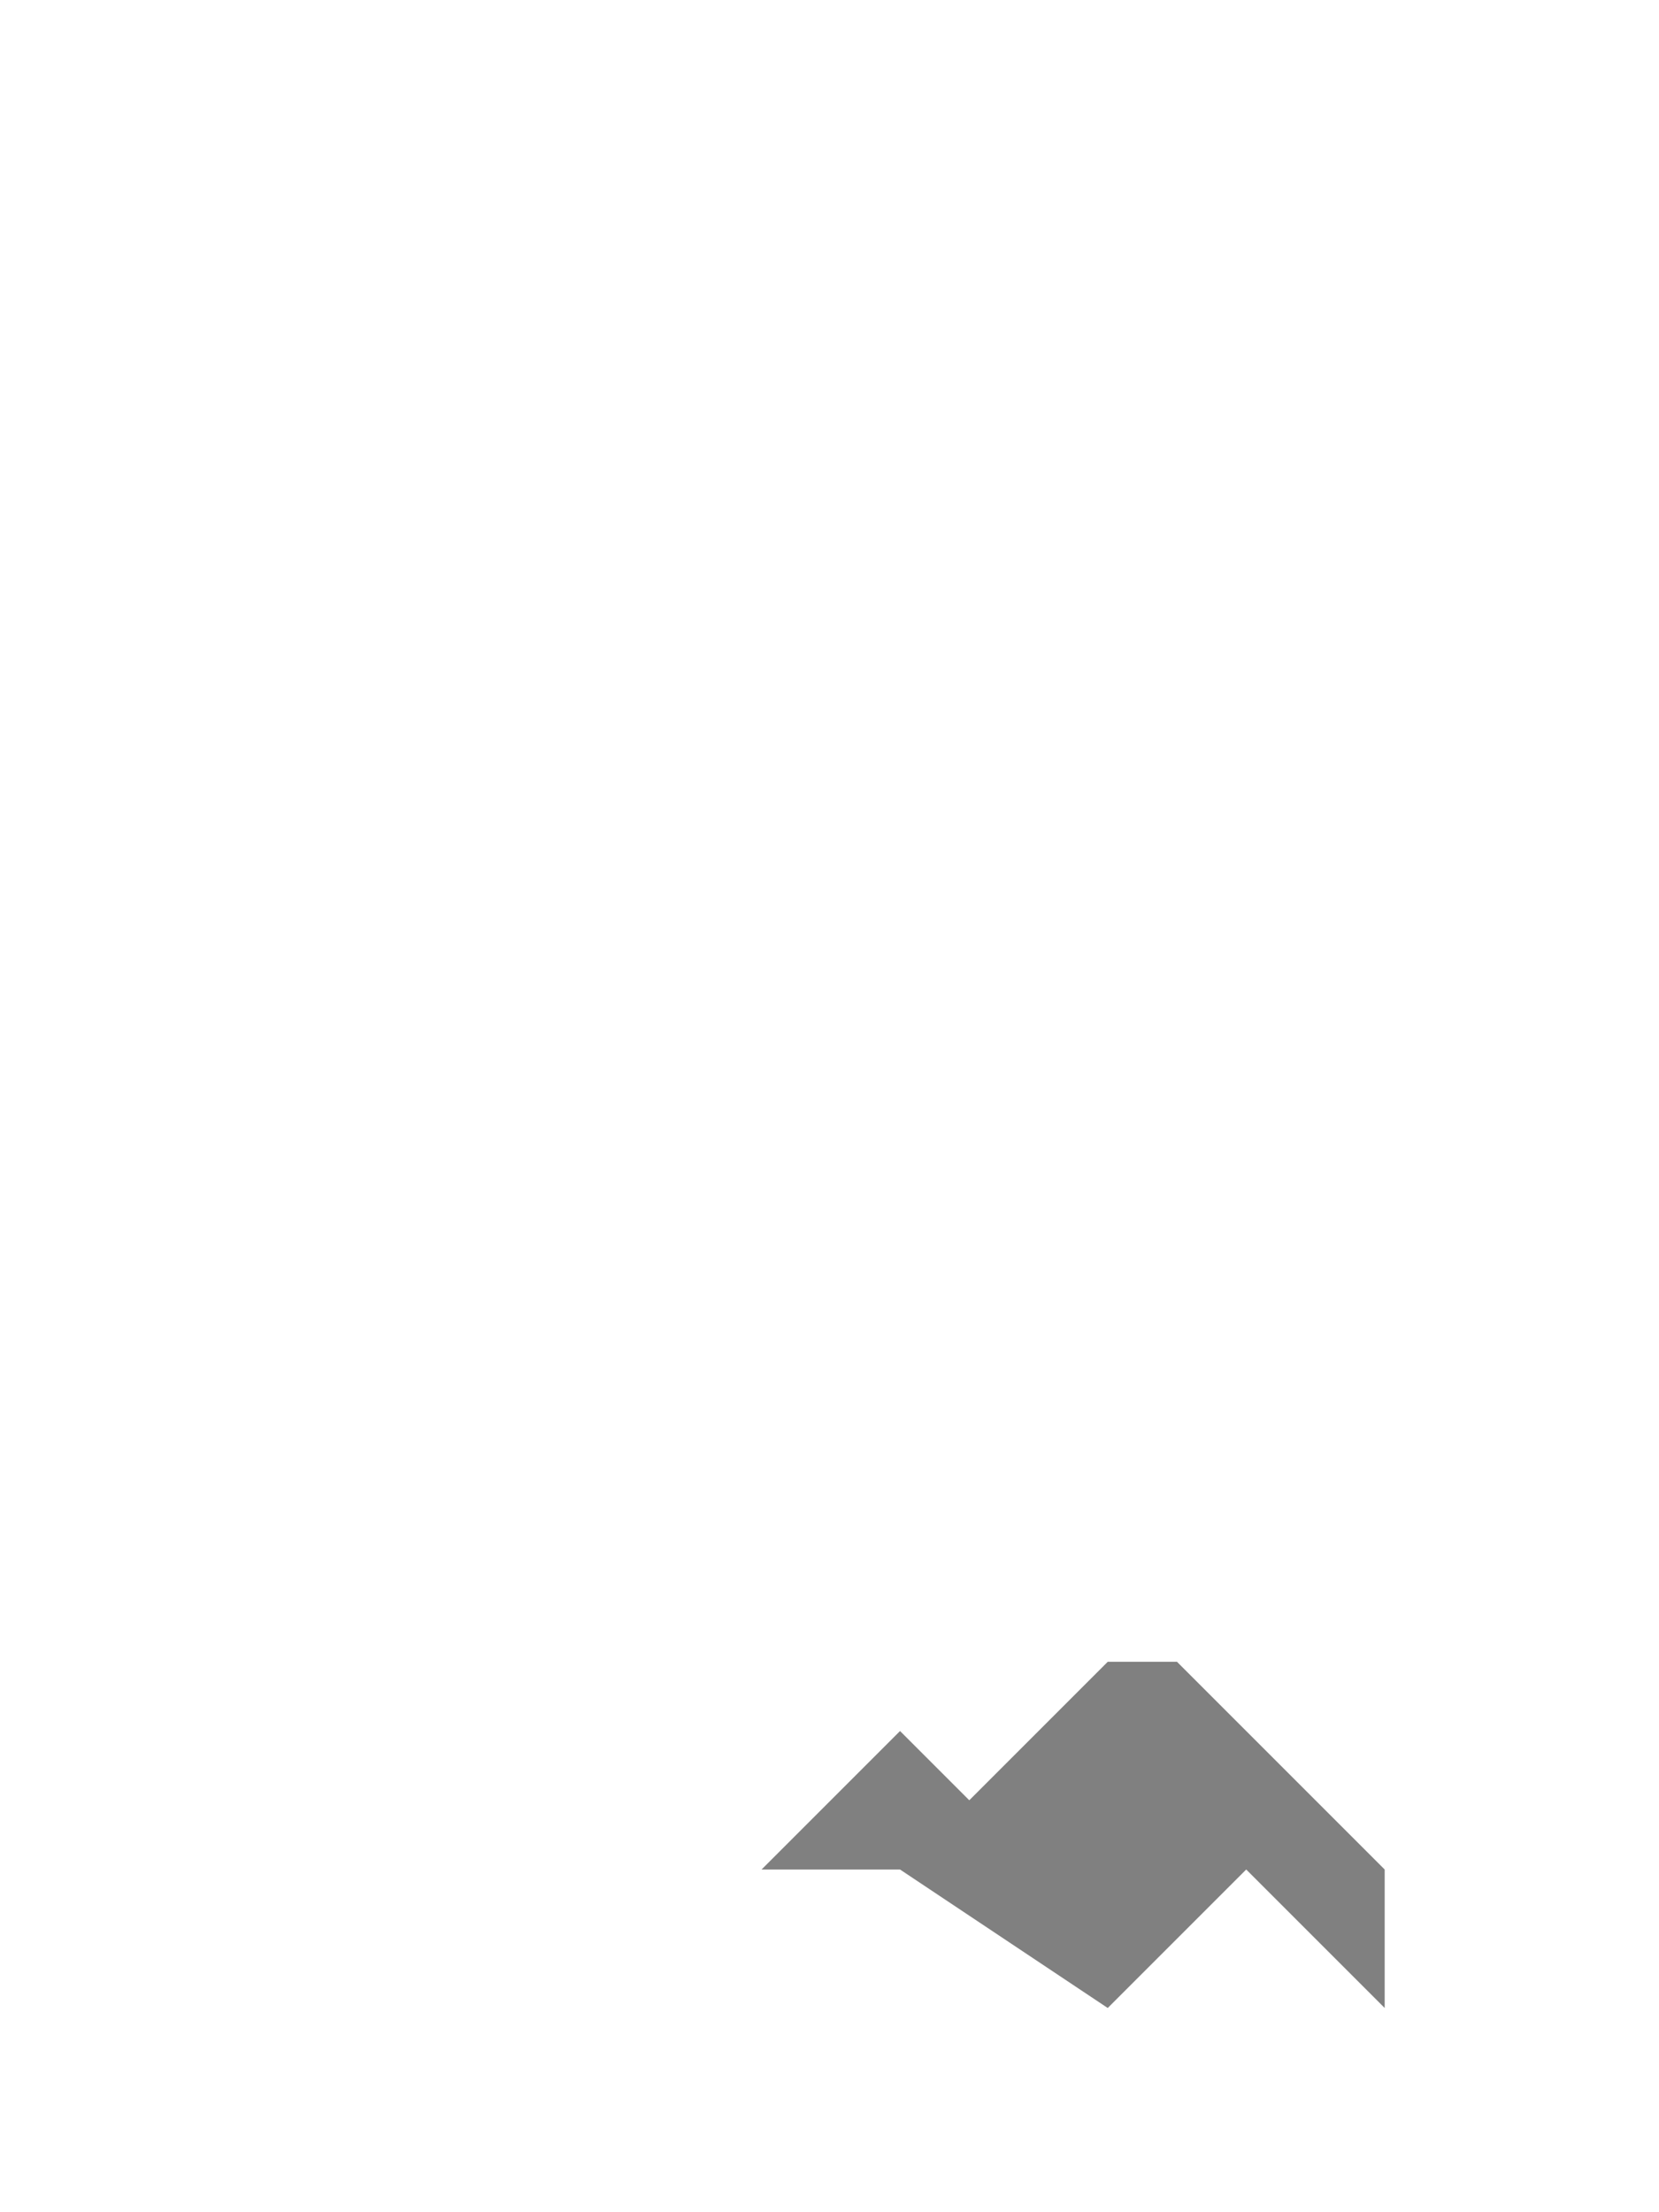 <?xml version="1.0" encoding="UTF-8" standalone="no"?>
<!-- Created with Inkscape (http://www.inkscape.org/) -->

<svg
   width="120"
   height="160"
   viewBox="0 0 31.75 42.333"
   version="1.1"
   id="svg5"
   inkscape:version="1.1.2 (0a00cf5339, 2022-02-04, custom)"
   sodipodi:docname="amphora-broken-piece-3.svg"
   xmlns:inkscape="http://www.inkscape.org/namespaces/inkscape"
   xmlns:sodipodi="http://sodipodi.sourceforge.net/DTD/sodipodi-0.dtd"
   xmlns="http://www.w3.org/2000/svg"
   xmlns:svg="http://www.w3.org/2000/svg">
  <sodipodi:namedview
     id="namedview7"
     pagecolor="#ffffff"
     bordercolor="#666666"
     borderopacity="1.0"
     inkscape:pageshadow="2"
     inkscape:pageopacity="0"
     inkscape:pagecheckerboard="false"
     inkscape:document-units="px"
     showgrid="true"
     units="px"
     inkscape:zoom="8.1437115"
     inkscape:cx="81.166922"
     inkscape:cy="93.753321"
     inkscape:current-layer="svg5">
    <inkscape:grid
       type="xygrid"
       id="grid42" />
  </sodipodi:namedview>
  <defs
     id="defs2" />
  <path
     id="path1852"
     style="display:inline;fill:#808080;fill-opacity:1;stroke:none;stroke-width:4;stroke-linecap:butt;stroke-linejoin:miter;stroke-miterlimit:4;stroke-dasharray:none;stroke-opacity:1"
     inkscape:label="Broken-piece-3"
     d="m 70,130 -5,-5 -10,10 h 10 l 15,10 L 90,135 100,145 V 135 L 85,120 h -5 z"
     transform="scale(0.265)"
     sodipodi:nodetypes="ccccccccccc" />
  <path
     id="path3672"
     style="display:none;fill:#808080;fill-opacity:1;stroke:none;stroke-width:4;stroke-linecap:butt;stroke-linejoin:miter;stroke-miterlimit:4;stroke-dasharray:none;stroke-opacity:1"
     inkscape:label="Broken-piece-2"
     d="m 65,90 -10,10 -5,-2e-6 V 110 l 10,10 H 70 l -10e-7,-15 H 90 v -5 L 80,90 Z"
     transform="scale(0.265)"
     sodipodi:nodetypes="ccccccccccc" />
  <path
     id="path2220"
     style="display:none;fill:#808080;fill-opacity:1;stroke:none;stroke-width:4;stroke-linecap:butt;stroke-linejoin:miter;stroke-miterlimit:4;stroke-dasharray:none;stroke-opacity:1"
     inkscape:label="Broken-piece-1"
     d="m 15,125 -5,-5 v 15 l 10,10 5,-5 h 25 l -2e-6,-20 -5,-5 h -5 l -10,10 z"
     transform="scale(0.265)"
     sodipodi:nodetypes="ccccccccccc" />
  <path
     id="path1979"
     style="display:none;fill:#808080;fill-opacity:1;stroke:none;stroke-width:4;stroke-linecap:butt;stroke-linejoin:miter;stroke-miterlimit:4;stroke-dasharray:none;stroke-opacity:1"
     inkscape:label="Broken-piece-0"
     d="M 25,85 10,100 l -2e-7,15 H 40 l -10,-10 V 90 Z"
     transform="scale(0.265)"
     sodipodi:nodetypes="ccccccc" />
  <path
     id="path2260"
     style="display:none;fill:#808080;fill-opacity:1;stroke:none;stroke-width:1.058;stroke-linecap:butt;stroke-linejoin:miter;stroke-miterlimit:4;stroke-dasharray:none;stroke-opacity:1"
     inkscape:label="Broken-handle-1"
     d="M 22.49,19.844 21.167,18.521 H 19.844 v 1.323 l -2.646,2.646 v -3.969 l 2.646,-2.646 h 2.646 l 2.646,2.646 v 1.323 z"
     sodipodi:nodetypes="ccccccccccc" />
  <path
     id="path825"
     style="display:none;fill:#808080;fill-opacity:1;stroke:none;stroke-width:4;stroke-linecap:butt;stroke-linejoin:miter;stroke-miterlimit:4;stroke-dasharray:none;stroke-opacity:1"
     inkscape:label="Broken-handle-0"
     d="m 60,55 -10,-10 L 45,51 H 33 L 22,62 v 16 l 5,5 8,7 10,-10 h 15 M 37,59 h 8 v 6 L 34,76 31,73 v -8 z"
     sodipodi:nodetypes="ccccccccccccccccc"
     transform="scale(0.265)" />
  <path
     id="path831"
     style="display:none;fill:#808080;fill-opacity:1;stroke:none;stroke-width:4;stroke-linecap:butt;stroke-linejoin:miter;stroke-miterlimit:4;stroke-dasharray:none;stroke-opacity:1"
     inkscape:label="Broken-neck"
     d="m 40,25 v 5 l 5,5 -10e-7,15 5,5 10,-10 5,5 h 10 L 75,35 80,30 v -5 z"
     transform="scale(0.265)"
     sodipodi:nodetypes="cccccccccccc" />
  <g
     inkscape:label="Default"
     id="layer1"
     style="display:none">
    <path
       id="path44"
       style="fill:#808080;fill-opacity:1;stroke:none;stroke-width:4;stroke-linecap:butt;stroke-linejoin:miter;stroke-miterlimit:4;stroke-dasharray:none;stroke-opacity:1"
       inkscape:label="body"
       d="m 40,25 v 5 l 5,5 V 51 H 33 L 22,62 v 16 l 5,5 -17,17 v 35 l 25,25 h 50 l 25,-25 V 100 L 93,83 98,78 V 62 L 87,51 H 75 V 35 l 5,-5 v -5 z m -3,34 h 8 v 6 L 34,76 31,73 v -8 z m 38,0 h 8 l 6,6 v 8 L 86,76 75,65 Z"
       transform="scale(0.265)" />
    <path
       style="fill:#ffffff;fill-opacity:1;stroke:none;stroke-width:0.265px;stroke-linecap:butt;stroke-linejoin:miter;stroke-opacity:1"
       d="m 9.26,23.812 -1.323,1.323 -1.323,1.323 H 18.521 l 10e-7,-1.323 -1.323,-1.323 z"
       id="path2210"
       inkscape:label="decoration"
       sodipodi:nodetypes="ccccccc" />
  </g>
</svg>
